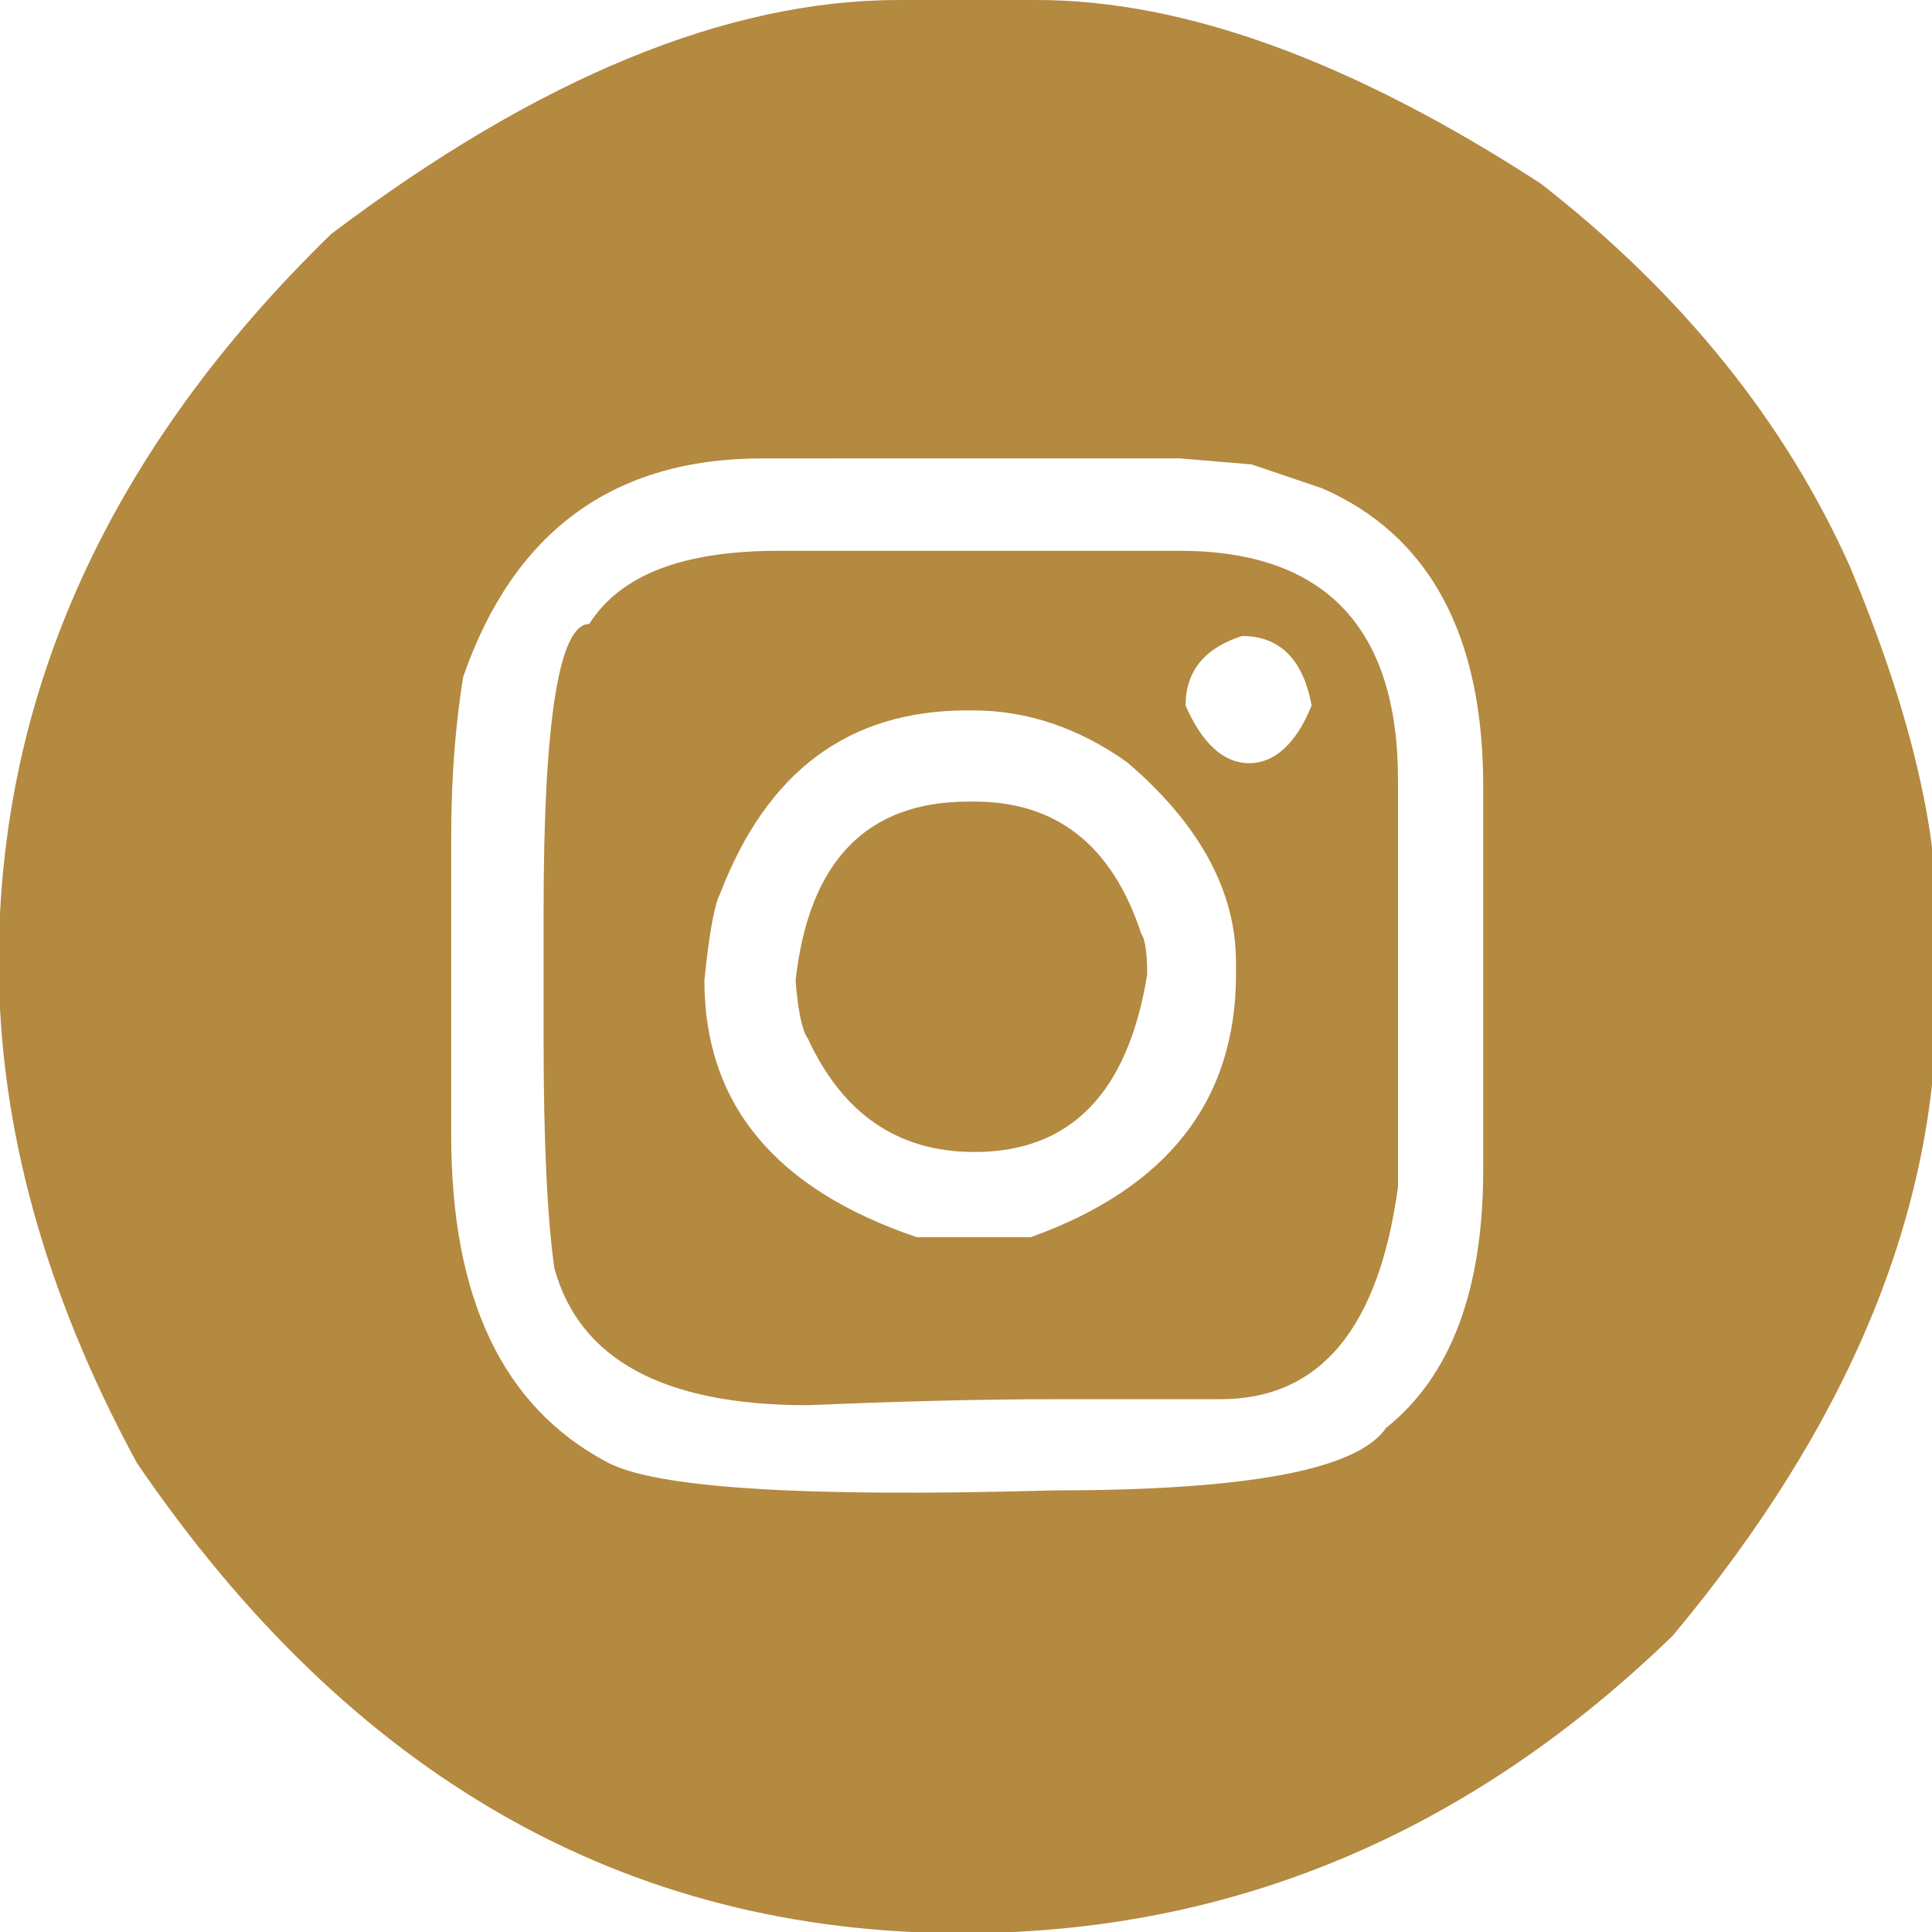<?xml version="1.0" encoding="utf-8"?>
<!-- Generator: Adobe Illustrator 21.1.0, SVG Export Plug-In . SVG Version: 6.00 Build 0)  -->
<svg version="1.1" id="Layer_1" xmlns="http://www.w3.org/2000/svg" xmlns:xlink="http://www.w3.org/1999/xlink" x="0px" y="0px"
	 viewBox="0 0 161 161" style="enable-background:new 0 0 161 161;" xml:space="preserve">
<style type="text/css">
	.st0{fill:#B48940;}
</style>
<path class="st0" d="M74.9,0h11.5c12.3,0,26.3,5.1,42,15.3c11.8,9.2,20.4,19.9,25.8,32c4.8,11.5,7.2,21.3,7.2,29.2v6.7
	c0,17.8-7.3,35.5-22,53.1c-17,16.5-36.8,24.8-59.2,24.8c-28.1,0-51-13.1-68.8-39.2C3.7,107.7-0.1,93.8-0.1,80.2
	c0-22.4,9.2-42.7,27.7-60.7C44.8,6.5,60.6,0,74.9,0z M37.6,69.7v24.9c0,13.6,4.3,22.6,12.9,27.2c3.9,2.2,16.3,3,37.3,2.4
	c16.1,0,25.3-1.7,27.7-5.2c5.4-4.3,8.1-11.5,8.1-21.5v-32c0-12.6-4.5-20.9-13.4-24.8l-5.9-2l-6-0.5H63.5c-12.4,0-20.7,6.1-24.9,18.2
	C38,60.1,37.6,64.5,37.6,69.7z M64.9,45.9h33.4c12.1,0,18.2,6.4,18.2,19.1v33.9c-1.6,11.8-6.5,17.7-14.8,17.7H87.8
	c-6.5,0-13.3,0.2-20.5,0.5c-12,0-19-3.8-21.1-11.4c-0.6-4.2-0.9-10.6-0.9-19.1V75.9C45.3,60,46.6,52,49.1,52
	C51.7,47.9,56.9,45.9,64.9,45.9z M58.7,81.7c0,10.3,5.9,17.4,17.7,21.4h9.5c11.4-4.1,17.1-11.4,17.1-21.9v-1c0-5.9-3-11.5-9.1-16.7
	c-4.1-2.9-8.4-4.3-12.8-4.3h-0.5c-9.9,0-16.7,5.1-20.6,15.3C59.6,75.2,59.1,77.6,58.7,81.7z M80.7,66.8h0.5c6.9,0,11.5,3.7,13.9,11
	c0.3,0.4,0.5,1.5,0.5,3.4C94,91.1,89.2,96,81.2,96c-6.4,0-11-3.2-13.9-9.5c-0.4-0.5-0.8-2.1-1-4.8C67.4,71.8,72.2,66.8,80.7,66.8z
	 M98.8,58.8c1.4,3.2,3.2,4.8,5.3,4.8c2.1,0,3.9-1.6,5.2-4.8c-0.7-3.9-2.7-5.8-5.8-5.8C100.4,54,98.8,55.9,98.8,58.8z"/>
</svg>
